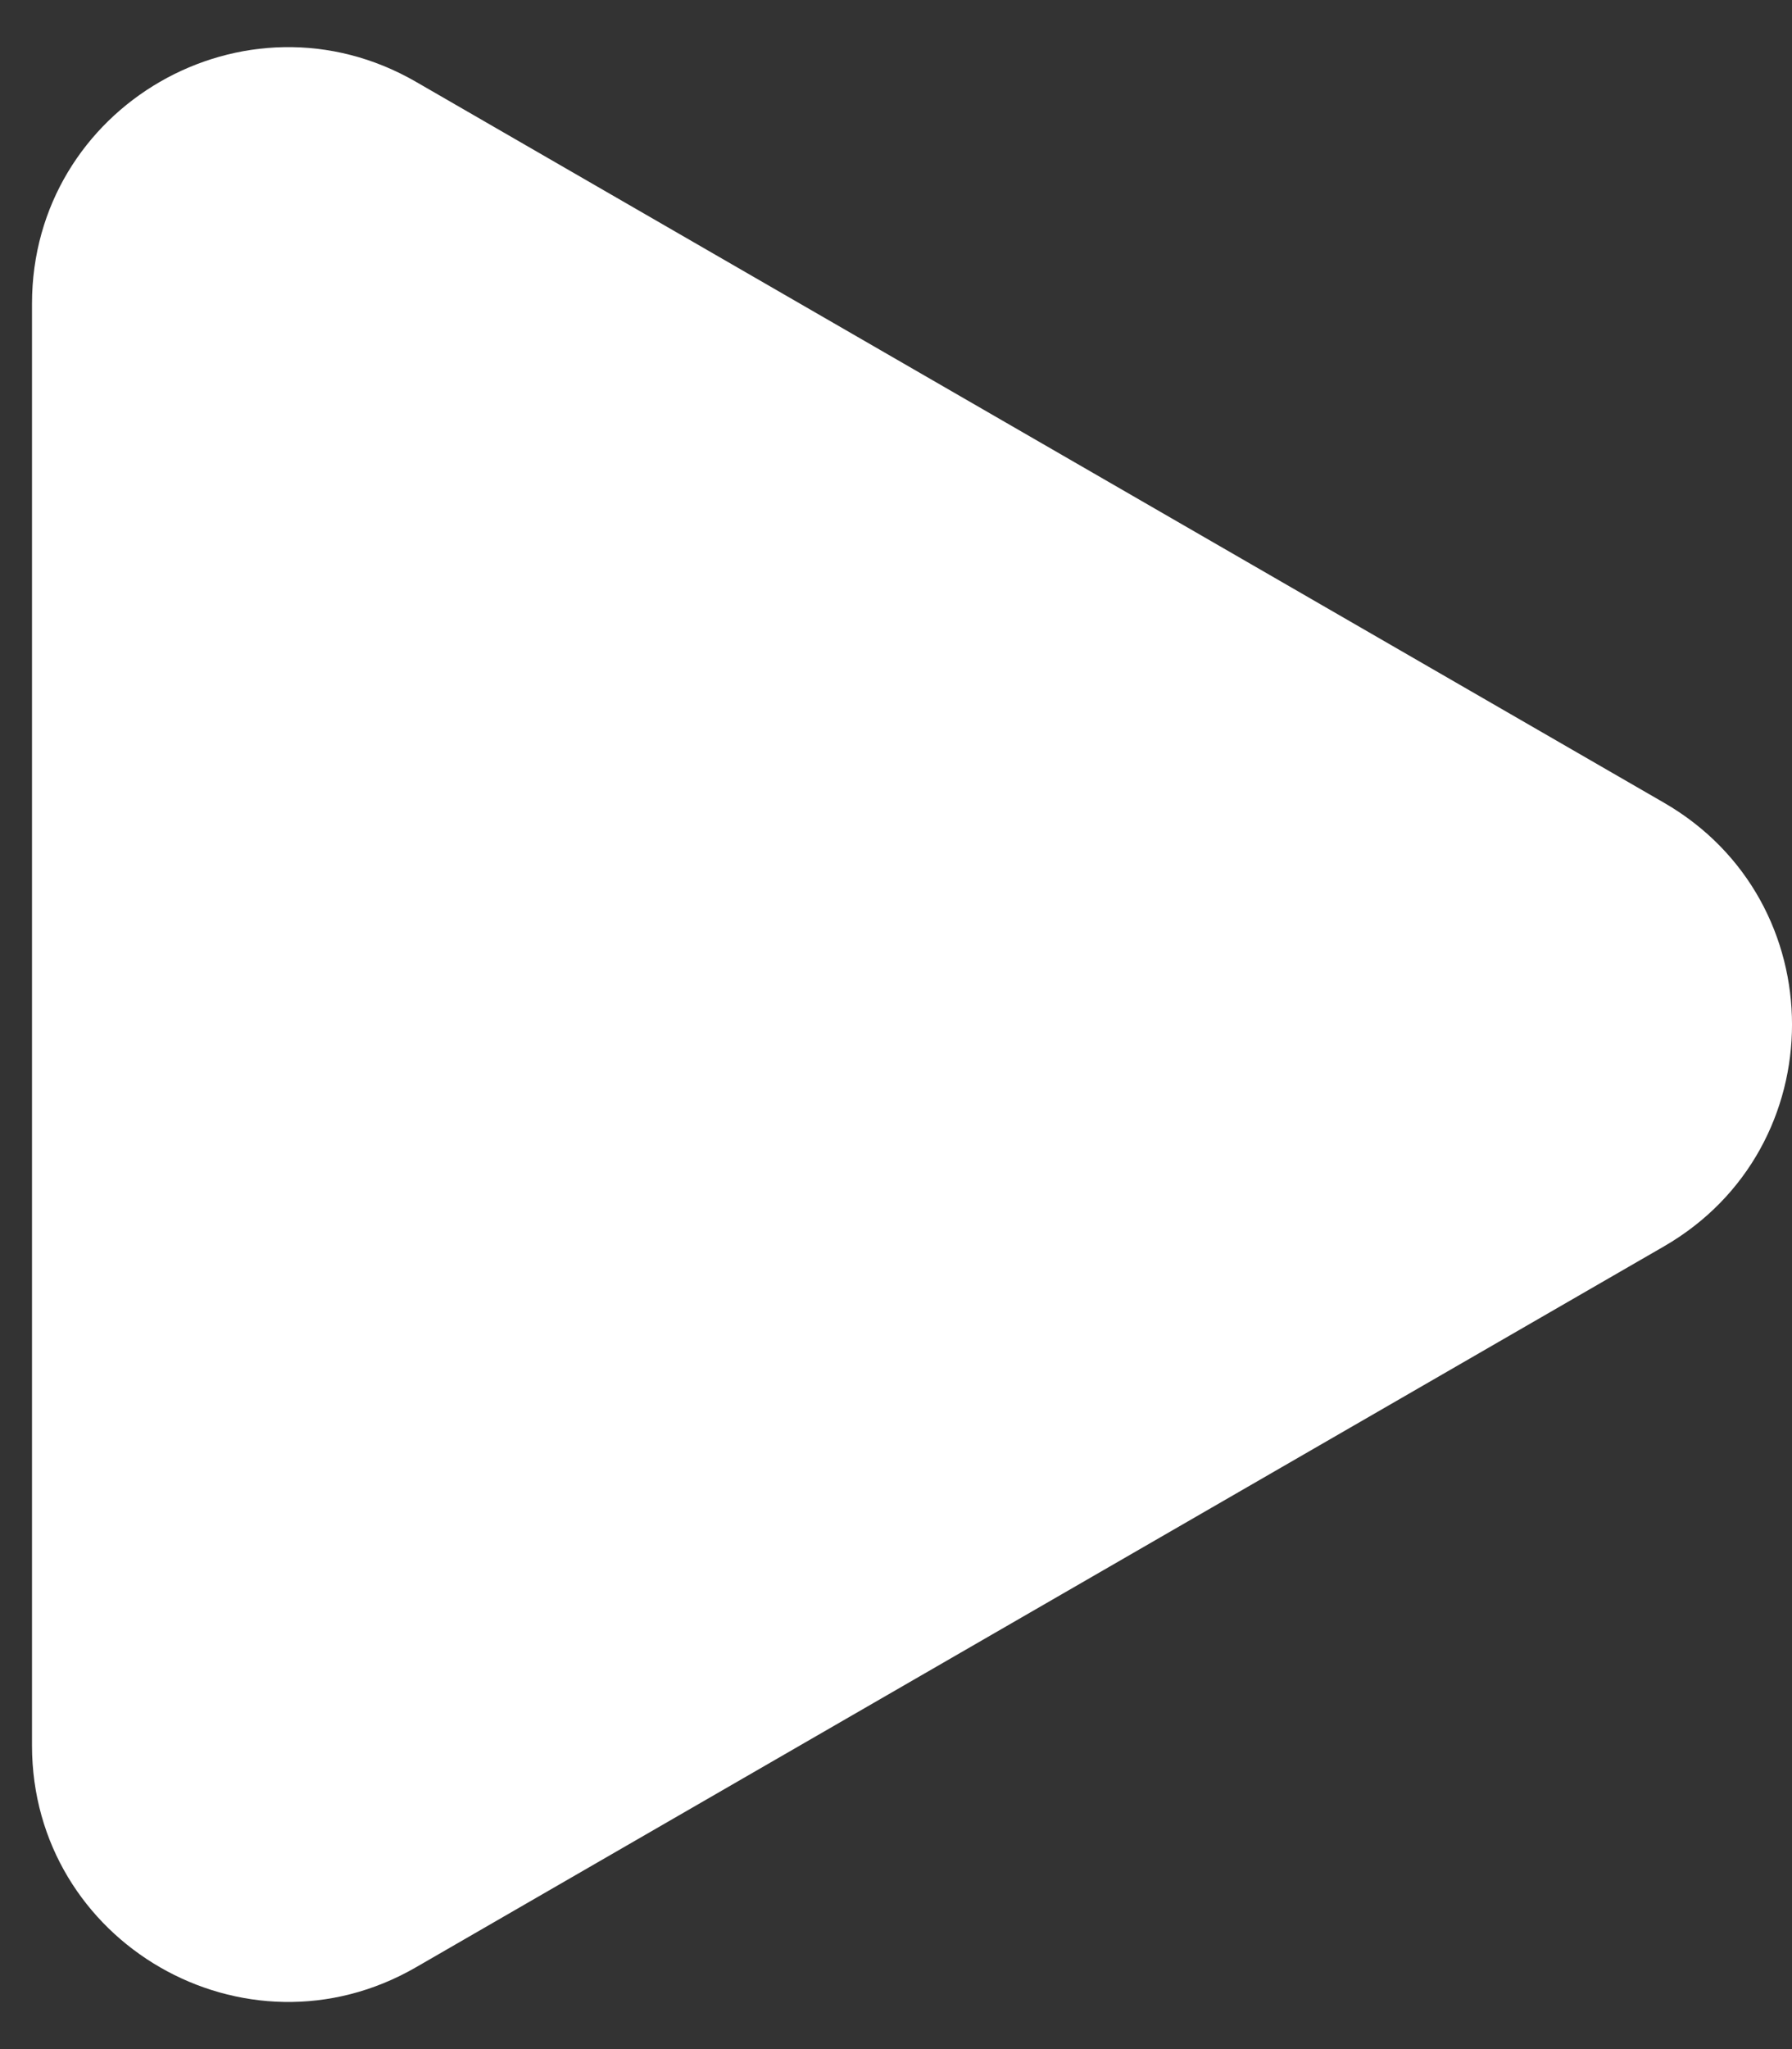 <svg width="28" height="32" viewBox="0 0 28 32" fill="none" xmlns="http://www.w3.org/2000/svg">
<rect x="0" y="0" width="28" height="32" fill="#333333" stroke="none"/>
<path d="M26 12.536C28.667 14.075 28.667 17.924 26 19.464L6.5 30.722C3.833 32.262 0.5 30.337 0.5 27.258L0.5 4.742C0.5 1.662 3.833 -0.262 6.5 1.278L26 12.536Z" fill="white"/>
</svg>
